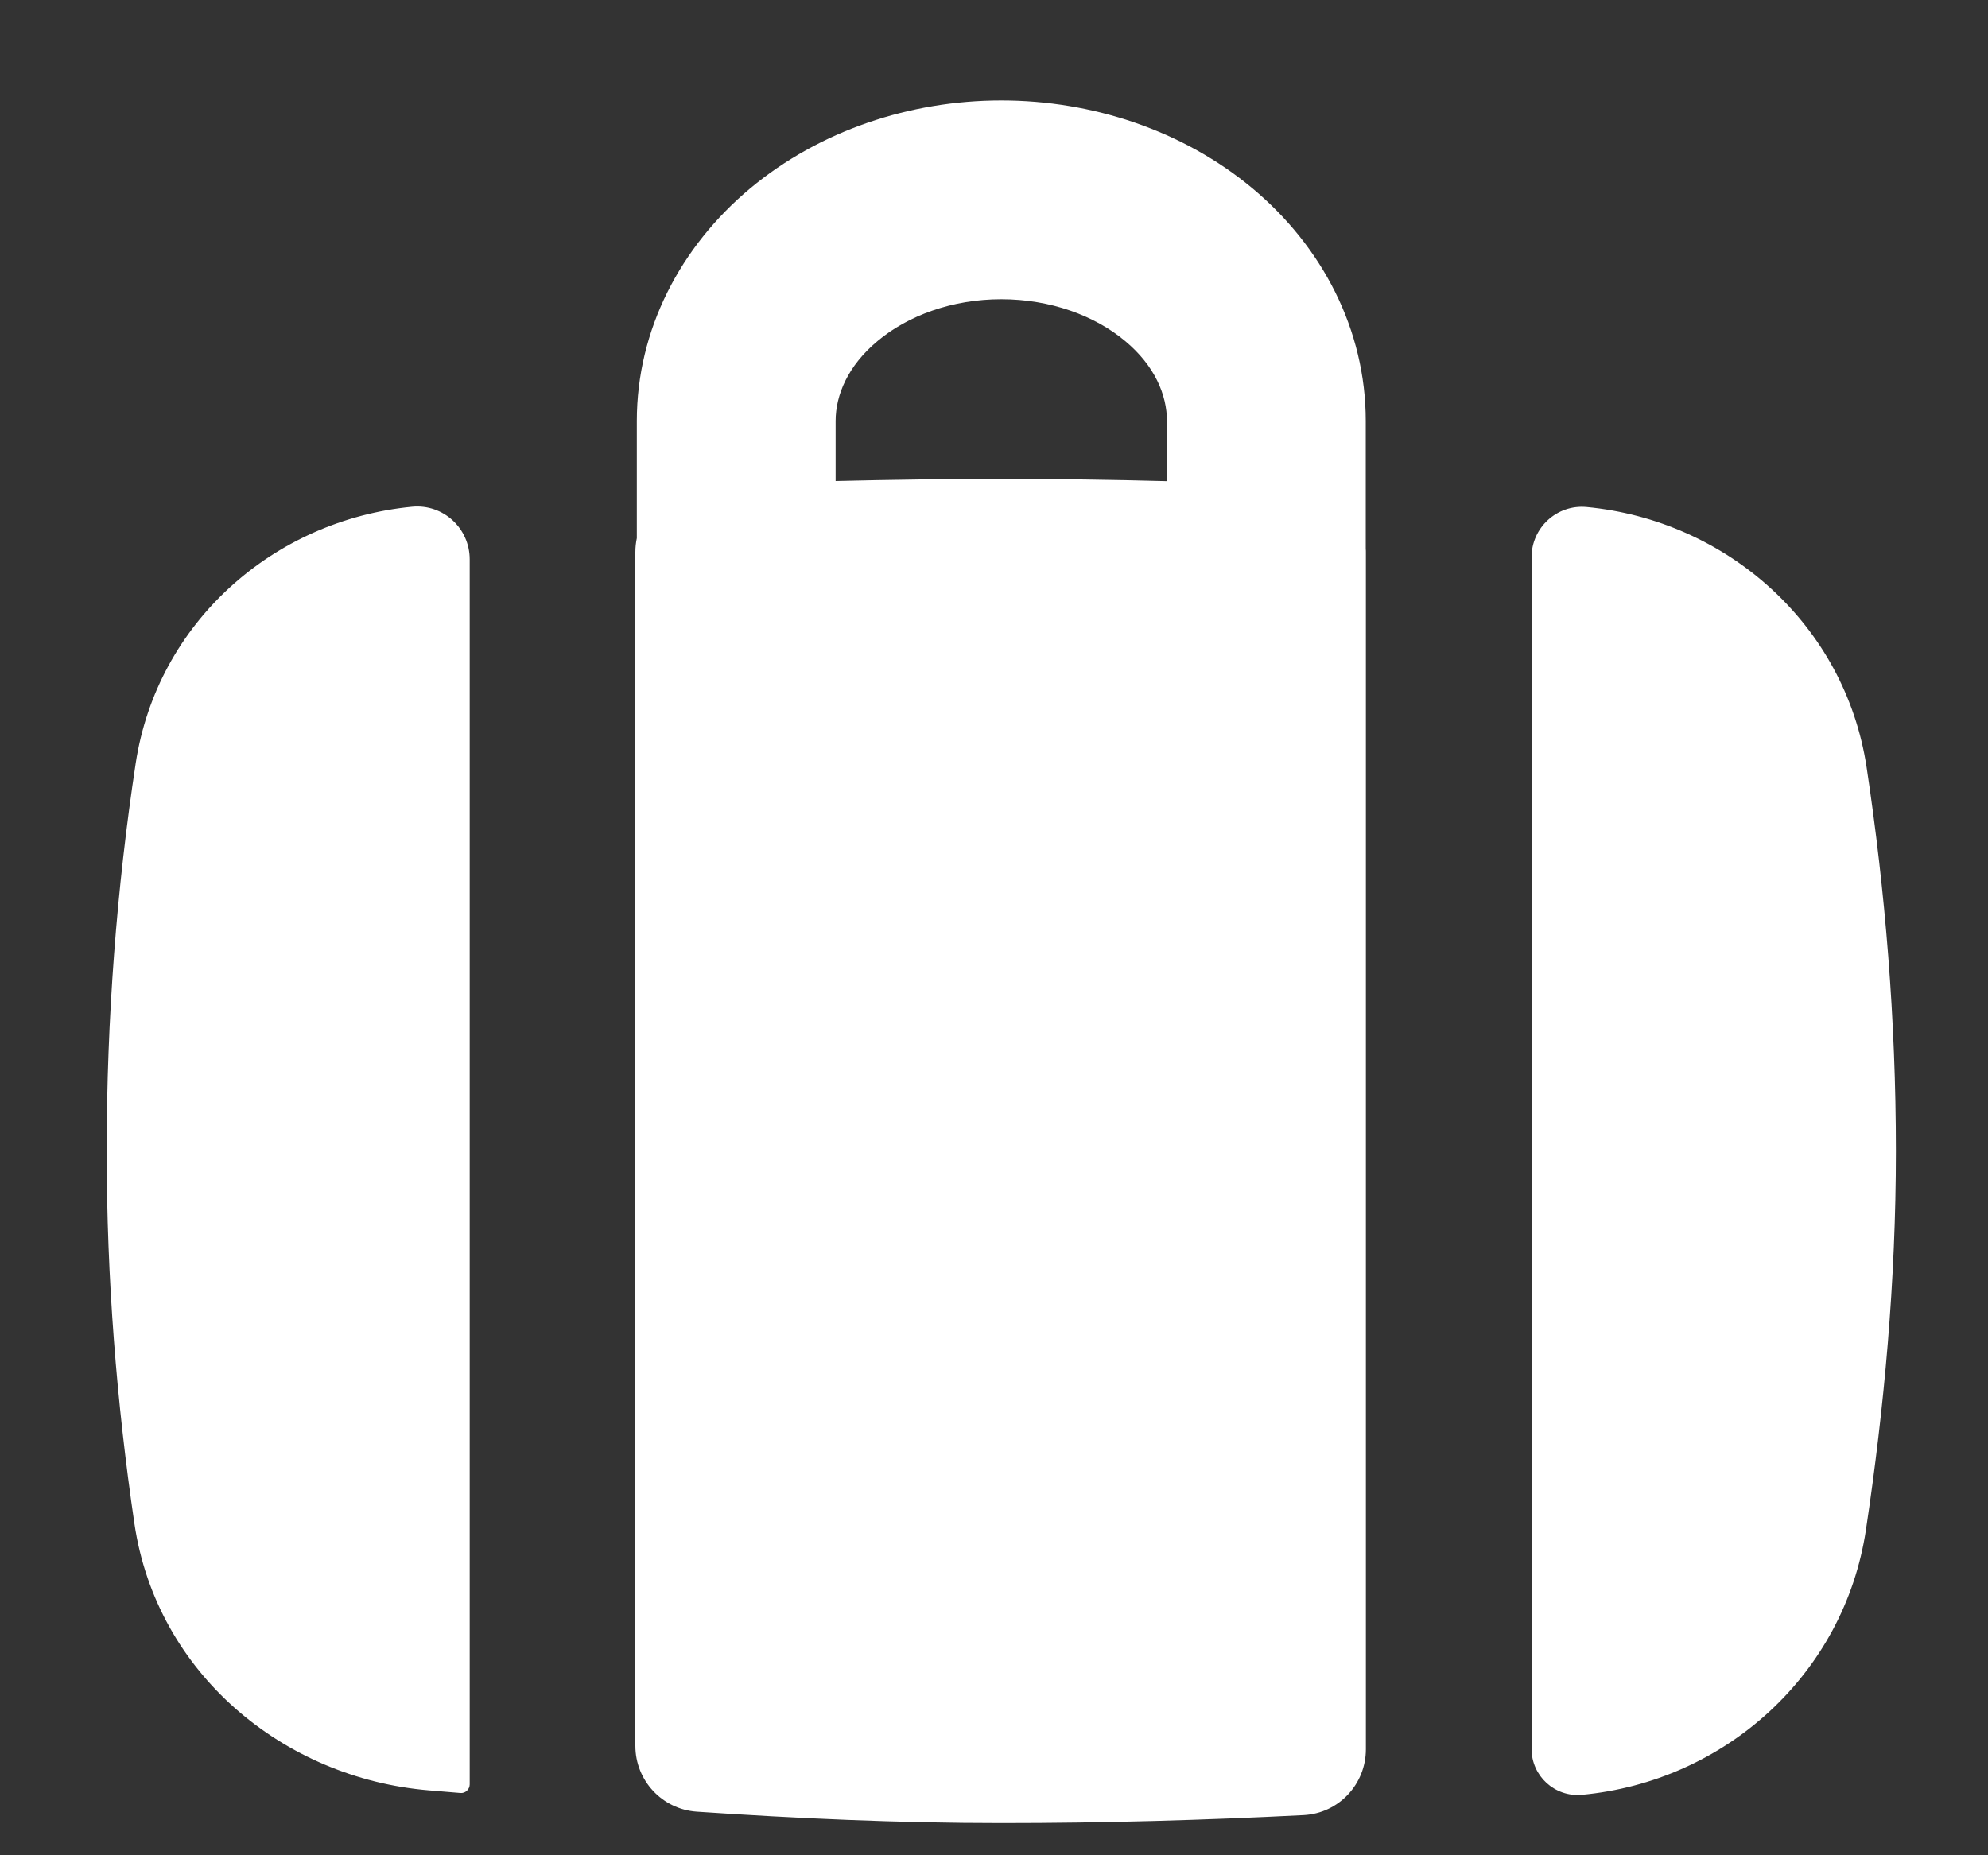 <svg width="15" height="14" viewBox="0 0 15 14" fill="currentColor" xmlns="http://www.w3.org/2000/svg">
<rect x="0" y="0" width="15" height="14" fill="#333333" stroke="none"/>
<g clip-path="url(#clip0_1459_3563)">
<path fill-rule="evenodd" clip-rule="evenodd" d="M6.622 2.573C6.85 2.382 7.184 2.258 7.555 2.258C7.926 2.258 8.261 2.382 8.489 2.573C8.714 2.76 8.805 2.982 8.805 3.177V3.631C8.393 3.62 7.976 3.614 7.555 3.614C7.136 3.614 6.719 3.62 6.305 3.63V3.177C6.305 2.982 6.397 2.76 6.622 2.573ZM4.805 4.061V3.177C4.805 2.487 5.135 1.86 5.661 1.421C6.183 0.986 6.866 0.758 7.555 0.758C8.245 0.758 8.928 0.986 9.45 1.421C9.976 1.86 10.305 2.487 10.305 3.177V4.141C10.306 4.15 10.306 4.159 10.306 4.169V13.2C10.306 13.464 10.101 13.683 9.837 13.697C9.089 13.735 8.329 13.757 7.555 13.757C6.777 13.757 6.009 13.722 5.257 13.671C4.996 13.653 4.794 13.436 4.794 13.174V4.166C4.794 4.13 4.798 4.095 4.805 4.061ZM11.935 13.544C11.731 13.562 11.556 13.402 11.556 13.197V4.205C11.556 3.981 11.748 3.806 11.97 3.826C13.029 3.926 13.921 4.713 14.084 5.79C14.225 6.724 14.305 7.695 14.305 8.686C14.305 9.669 14.217 10.623 14.079 11.544C13.915 12.636 13.014 13.444 11.935 13.544ZM3.544 4.221C3.544 3.986 3.344 3.802 3.11 3.824C2.067 3.924 1.187 4.695 1.024 5.759C0.88 6.705 0.805 7.688 0.805 8.686C0.805 9.649 0.88 10.585 1.014 11.496C1.181 12.63 2.143 13.418 3.233 13.51L3.473 13.53C3.511 13.534 3.544 13.503 3.544 13.465V4.221Z" fill="white"/>
</g>
<defs>
<clipPath id="clip0_1459_3563">
<rect width="14" height="14" fill="white" transform="translate(0.555 0.008)"/>
</clipPath>
</defs>
</svg>
